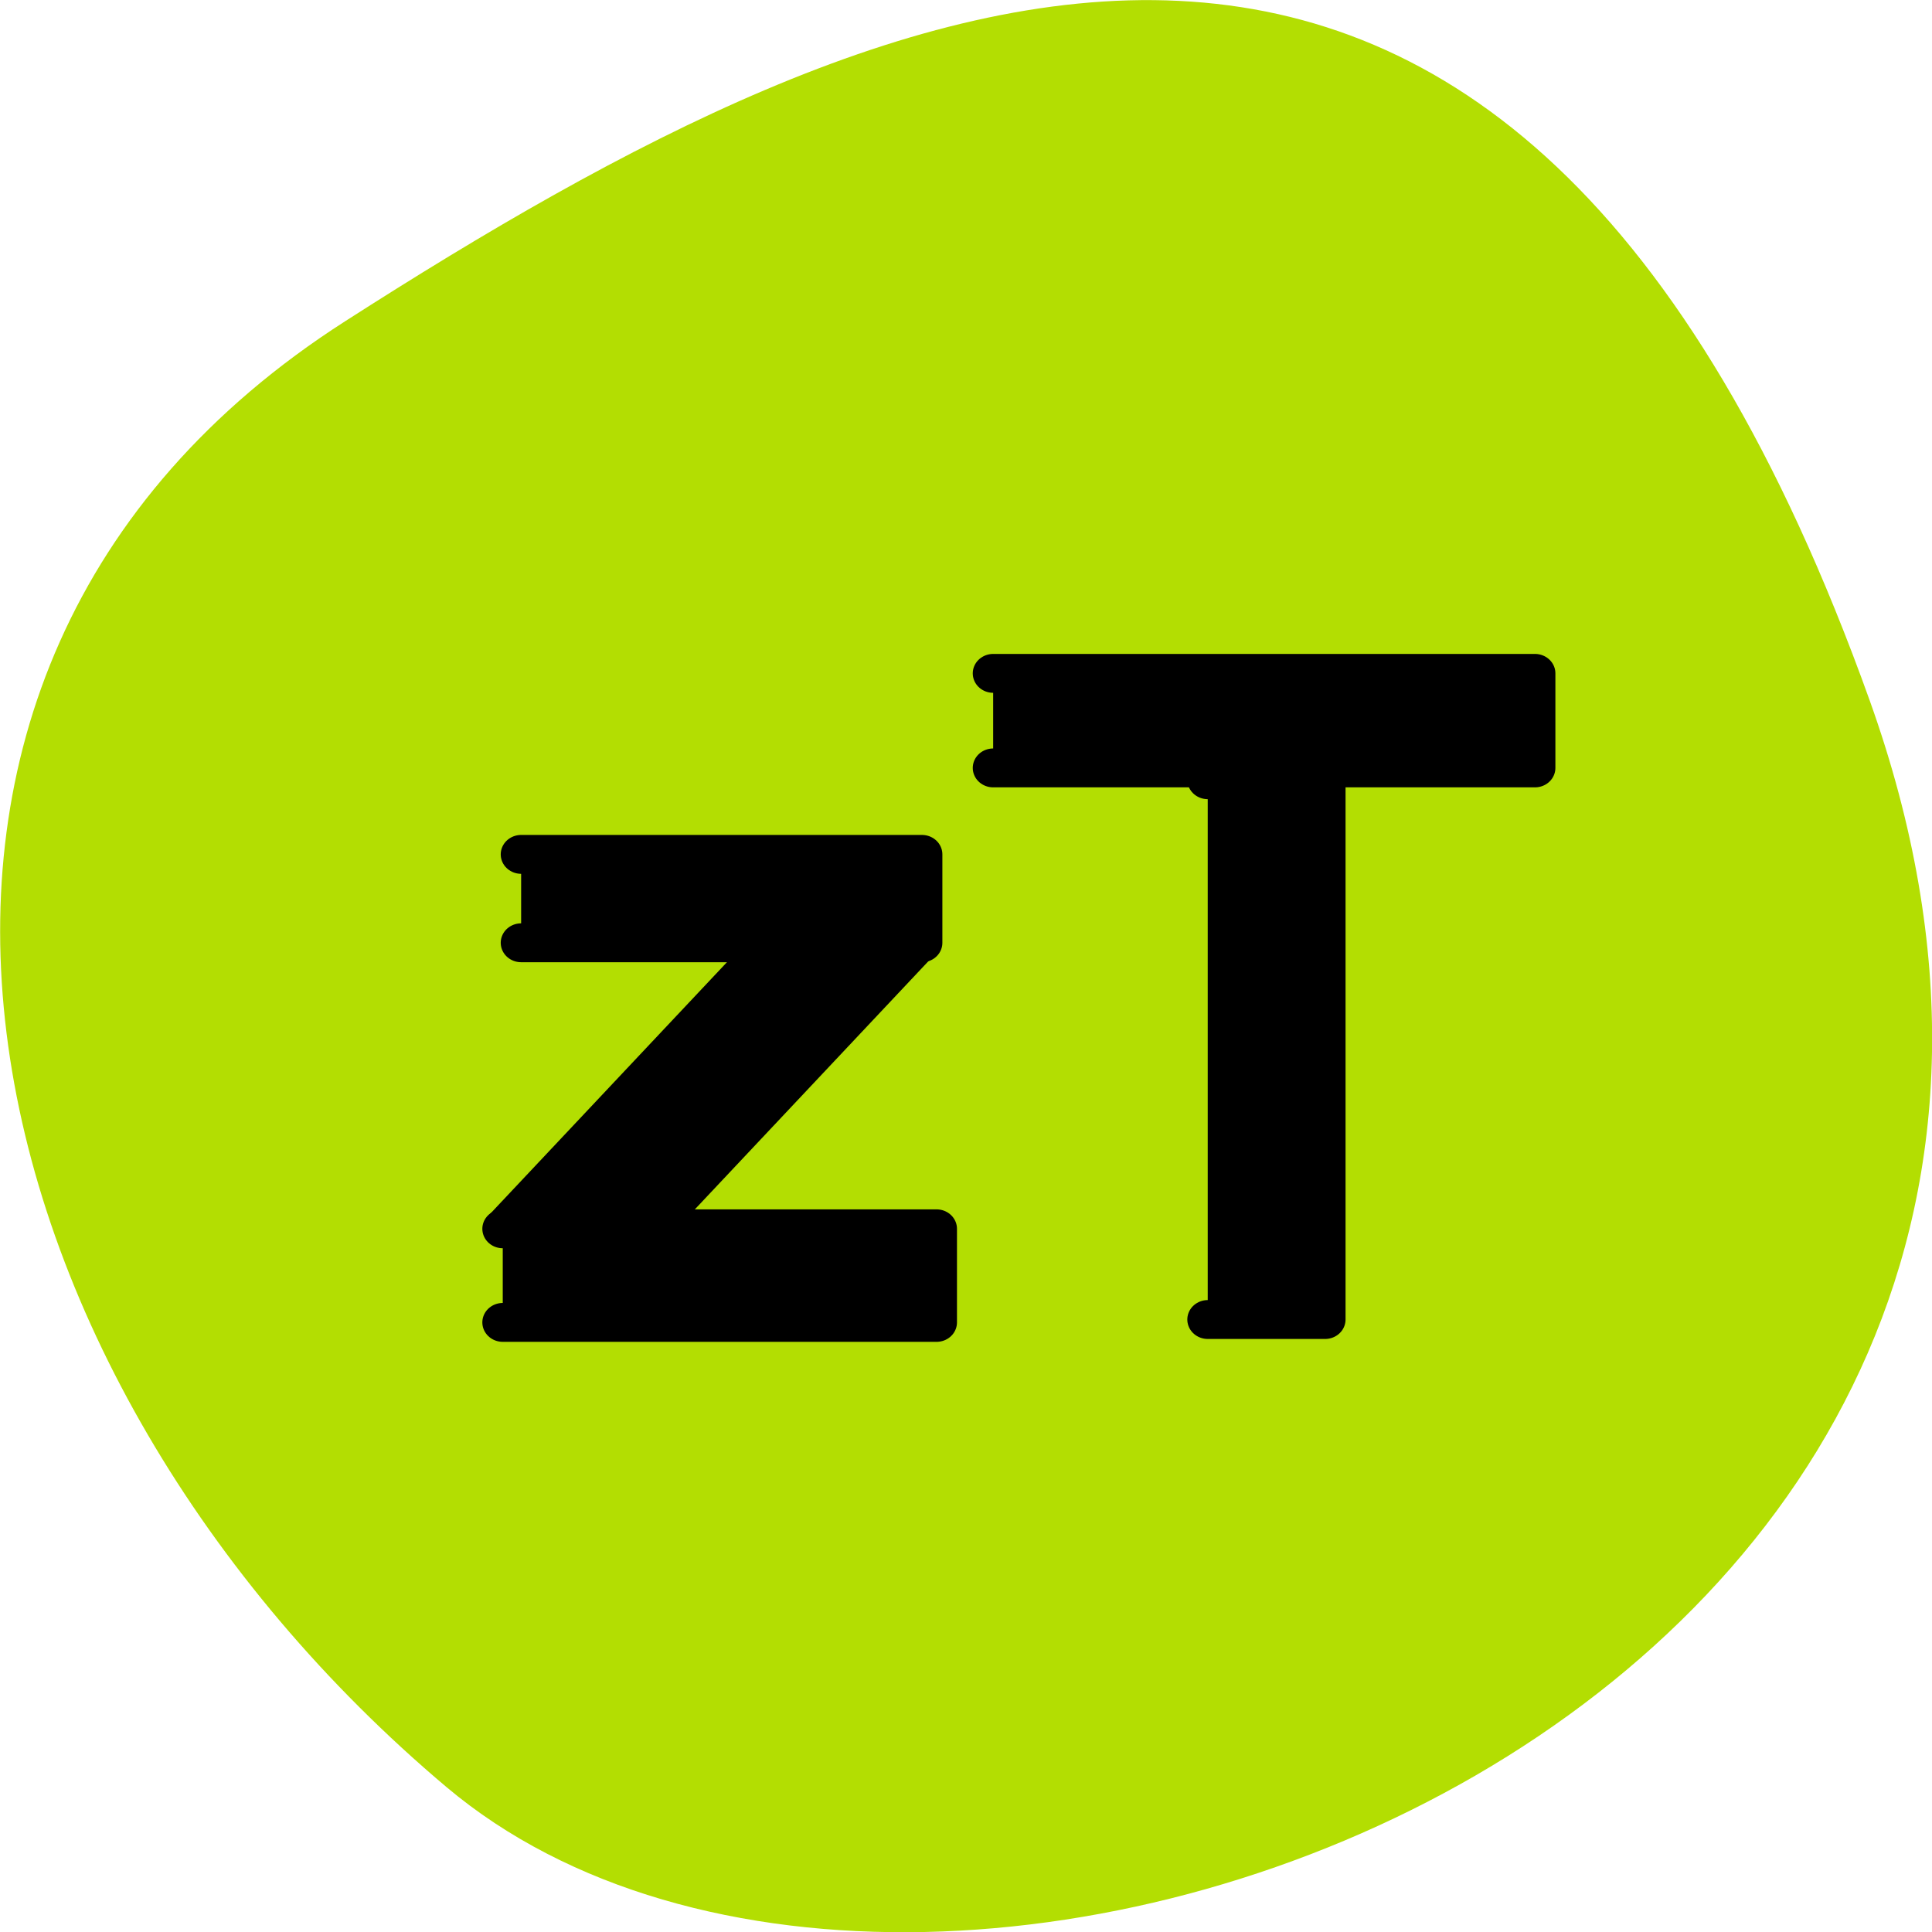<svg xmlns="http://www.w3.org/2000/svg" viewBox="0 0 16 16"><path d="m 15.484 5.801 c 2.984 8.34 -7.75 12.395 -11.785 9 c -4.03 -3.395 -5.41 -9.215 -0.84 -12.141 c 4.566 -2.926 9.637 -5.195 12.625 3.141" fill="#b3de02"/><g stroke="#000" stroke-linejoin="round" stroke-linecap="round" stroke-width="2"><g transform="matrix(0.169 0 0 0.161 2.749 2.888)"><path d="m 32.402 16.699 h 26.551 v 4.863 h -26.551"/><path d="m 42.916 22.17 h 5.754 v 27.766 h -5.754"/><path d="m 9.271 26.01 h 19.642 v 4.547 h -19.642"/><path d="m 8.37 45.27 h 21.259 v 4.814 h -21.259"/></g><path d="m -28.892 36.502 l 24.2 -0.007 l -0.002 5.319 l -24.2 0.007" transform="matrix(0.113 -0.12 0.129 0.104 2.749 2.888)"/></g></svg>